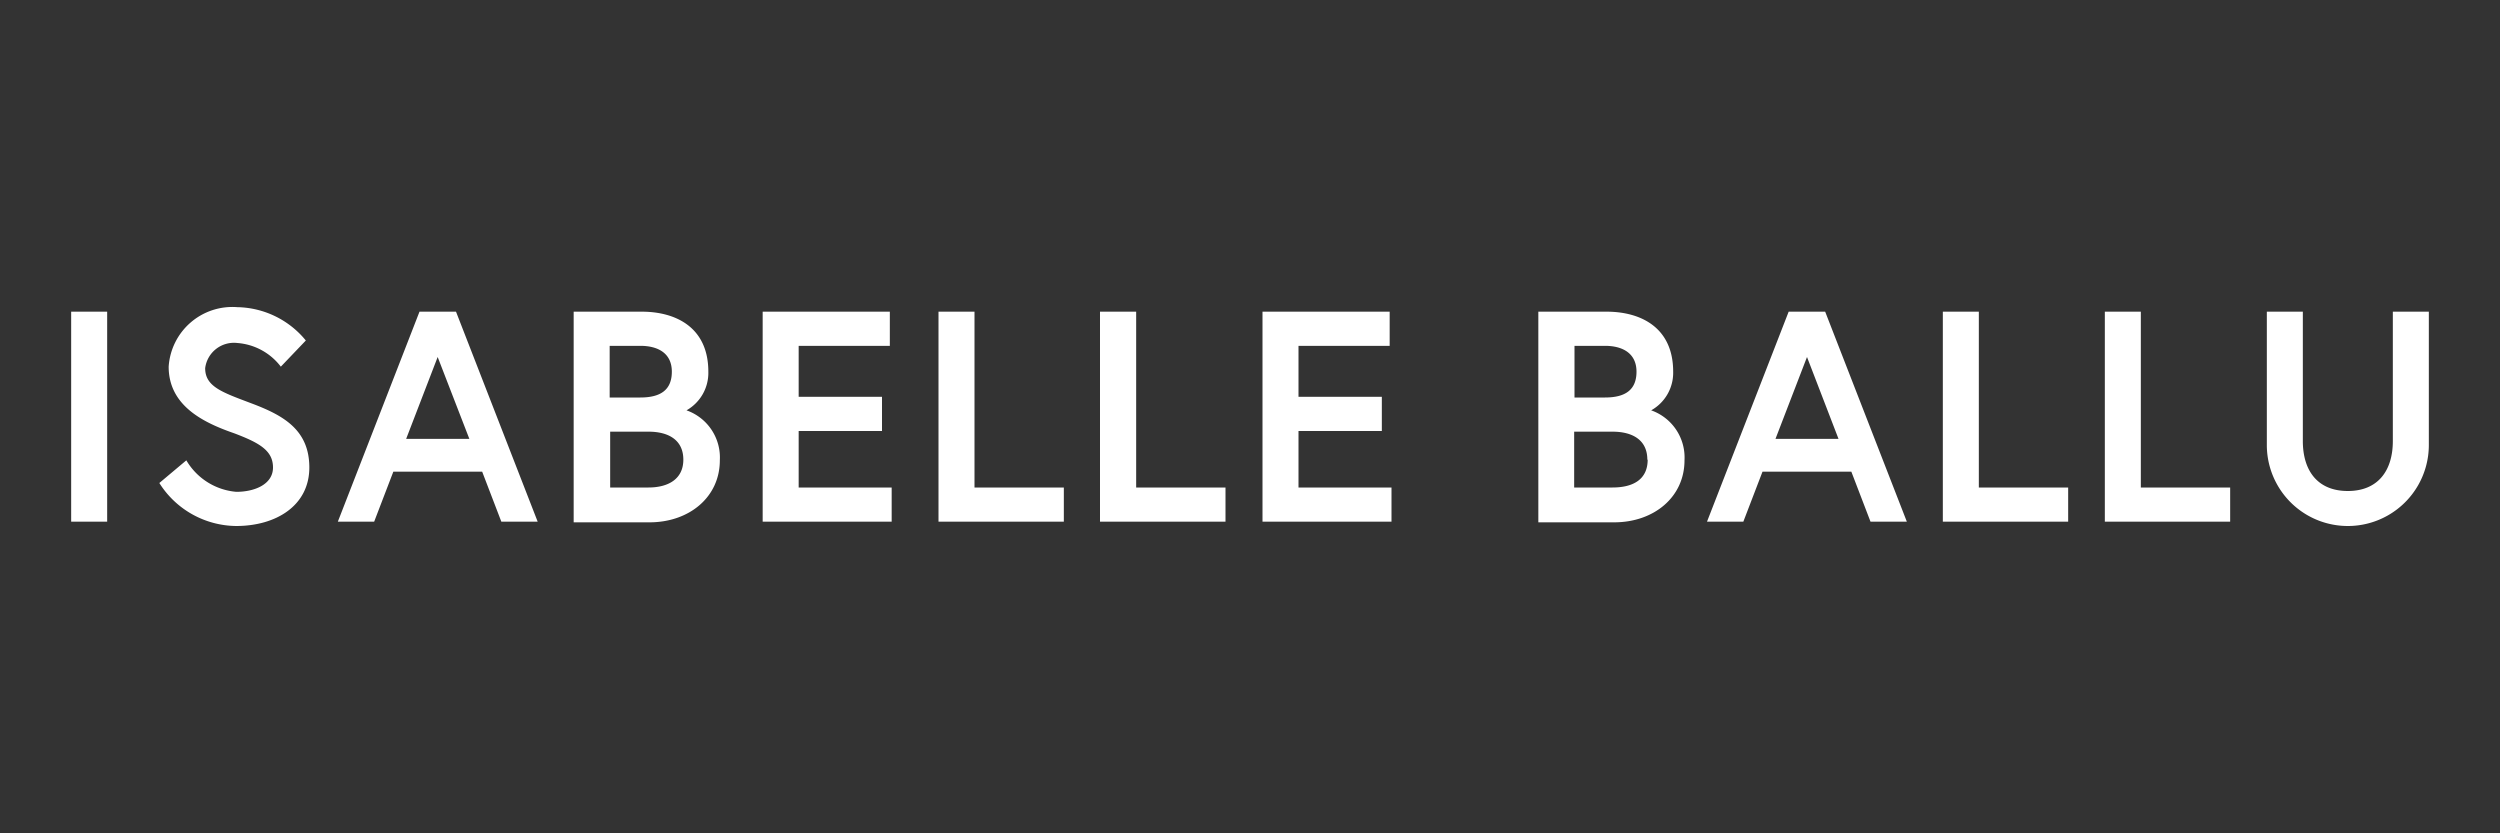 <svg xmlns="http://www.w3.org/2000/svg" viewBox="0 0 150 50"><rect x="0" y="0" width="150" height="50" fill="#333333" stroke="none"/><defs><style>.cls-1{fill:#fff;}</style></defs><title>logoname</title><path class="cls-1" d="M4.27 18.7h2.16v12.6h-2.16zM14.06 26c-1.85-.64-3.94-1.65-3.94-4a3.83 3.83 0 0 1 4.12-3.57 5.43 5.43 0 0 1 4.11 2l-1.5 1.57a3.62 3.62 0 0 0-2.61-1.42 1.74 1.74 0 0 0-1.93 1.51c0 1.1 1 1.44 2.72 2.09 1.93.72 3.53 1.58 3.53 3.87s-2 3.51-4.39 3.51a5.51 5.51 0 0 1-4.61-2.58l1.62-1.36a3.85 3.85 0 0 0 3 1.89c1.08 0 2.2-.44 2.2-1.46s-.82-1.48-2.32-2.05zM25.17 18.7h2.19l4.9 12.6h-2.18l-1.15-3h-5.33l-1.15 3h-2.18zm-.8 7.63h3.79l-1.9-4.91zM34.42 18.7h4.08c2.06 0 4 .95 4 3.6a2.58 2.58 0 0 1-1.31 2.32 3 3 0 0 1 2 3c0 2.21-1.84 3.72-4.22 3.72h-4.55zm4 5.15c1.21 0 1.89-.45 1.89-1.55s-.82-1.55-1.89-1.55h-1.84v3.1zm2.58 3.73c0-1.19-.9-1.68-2.09-1.68h-2.3v3.35h2.3c1.16 0 2.09-.49 2.09-1.67zM47.92 23.81h5v2.05h-5v3.39h5.58v2.05h-7.74v-12.6h7.63v2.05h-5.47zM56.31 18.7h2.16v10.55h5.36v2.05h-7.52zM66 18.7h2.17v10.55h5.36v2.05h-7.53zM77.91 23.81h5v2.05h-5v3.39h5.58v2.05h-7.74v-12.6h7.63v2.05h-5.47zM92.3 18.7h4.09c2.06 0 4 .95 4 3.6a2.58 2.58 0 0 1-1.32 2.32 3 3 0 0 1 2 3c0 2.21-1.84 3.72-4.22 3.72h-4.55zm4 5.15c1.21 0 1.89-.45 1.89-1.55s-.83-1.55-1.89-1.55h-1.83v3.1zm2.54 3.73c0-1.19-.9-1.68-2.09-1.68h-2.3v3.35h2.3c1.25 0 2.11-.49 2.11-1.67zM107.32 18.7h2.19l4.9 12.6h-2.18l-1.15-3h-5.33l-1.15 3h-2.18zm-.79 7.63h3.78l-1.89-4.91zM116.57 18.7h2.16v10.55h5.36v2.05h-7.52zM126.29 18.7h2.16v10.55h5.36v2.05h-7.52zM143.57 18.7h2.16v8a4.86 4.86 0 0 1-9.72 0v-8h2.16v7.76c0 1.8.9 3 2.7 3s2.7-1.21 2.7-3z"/></svg>